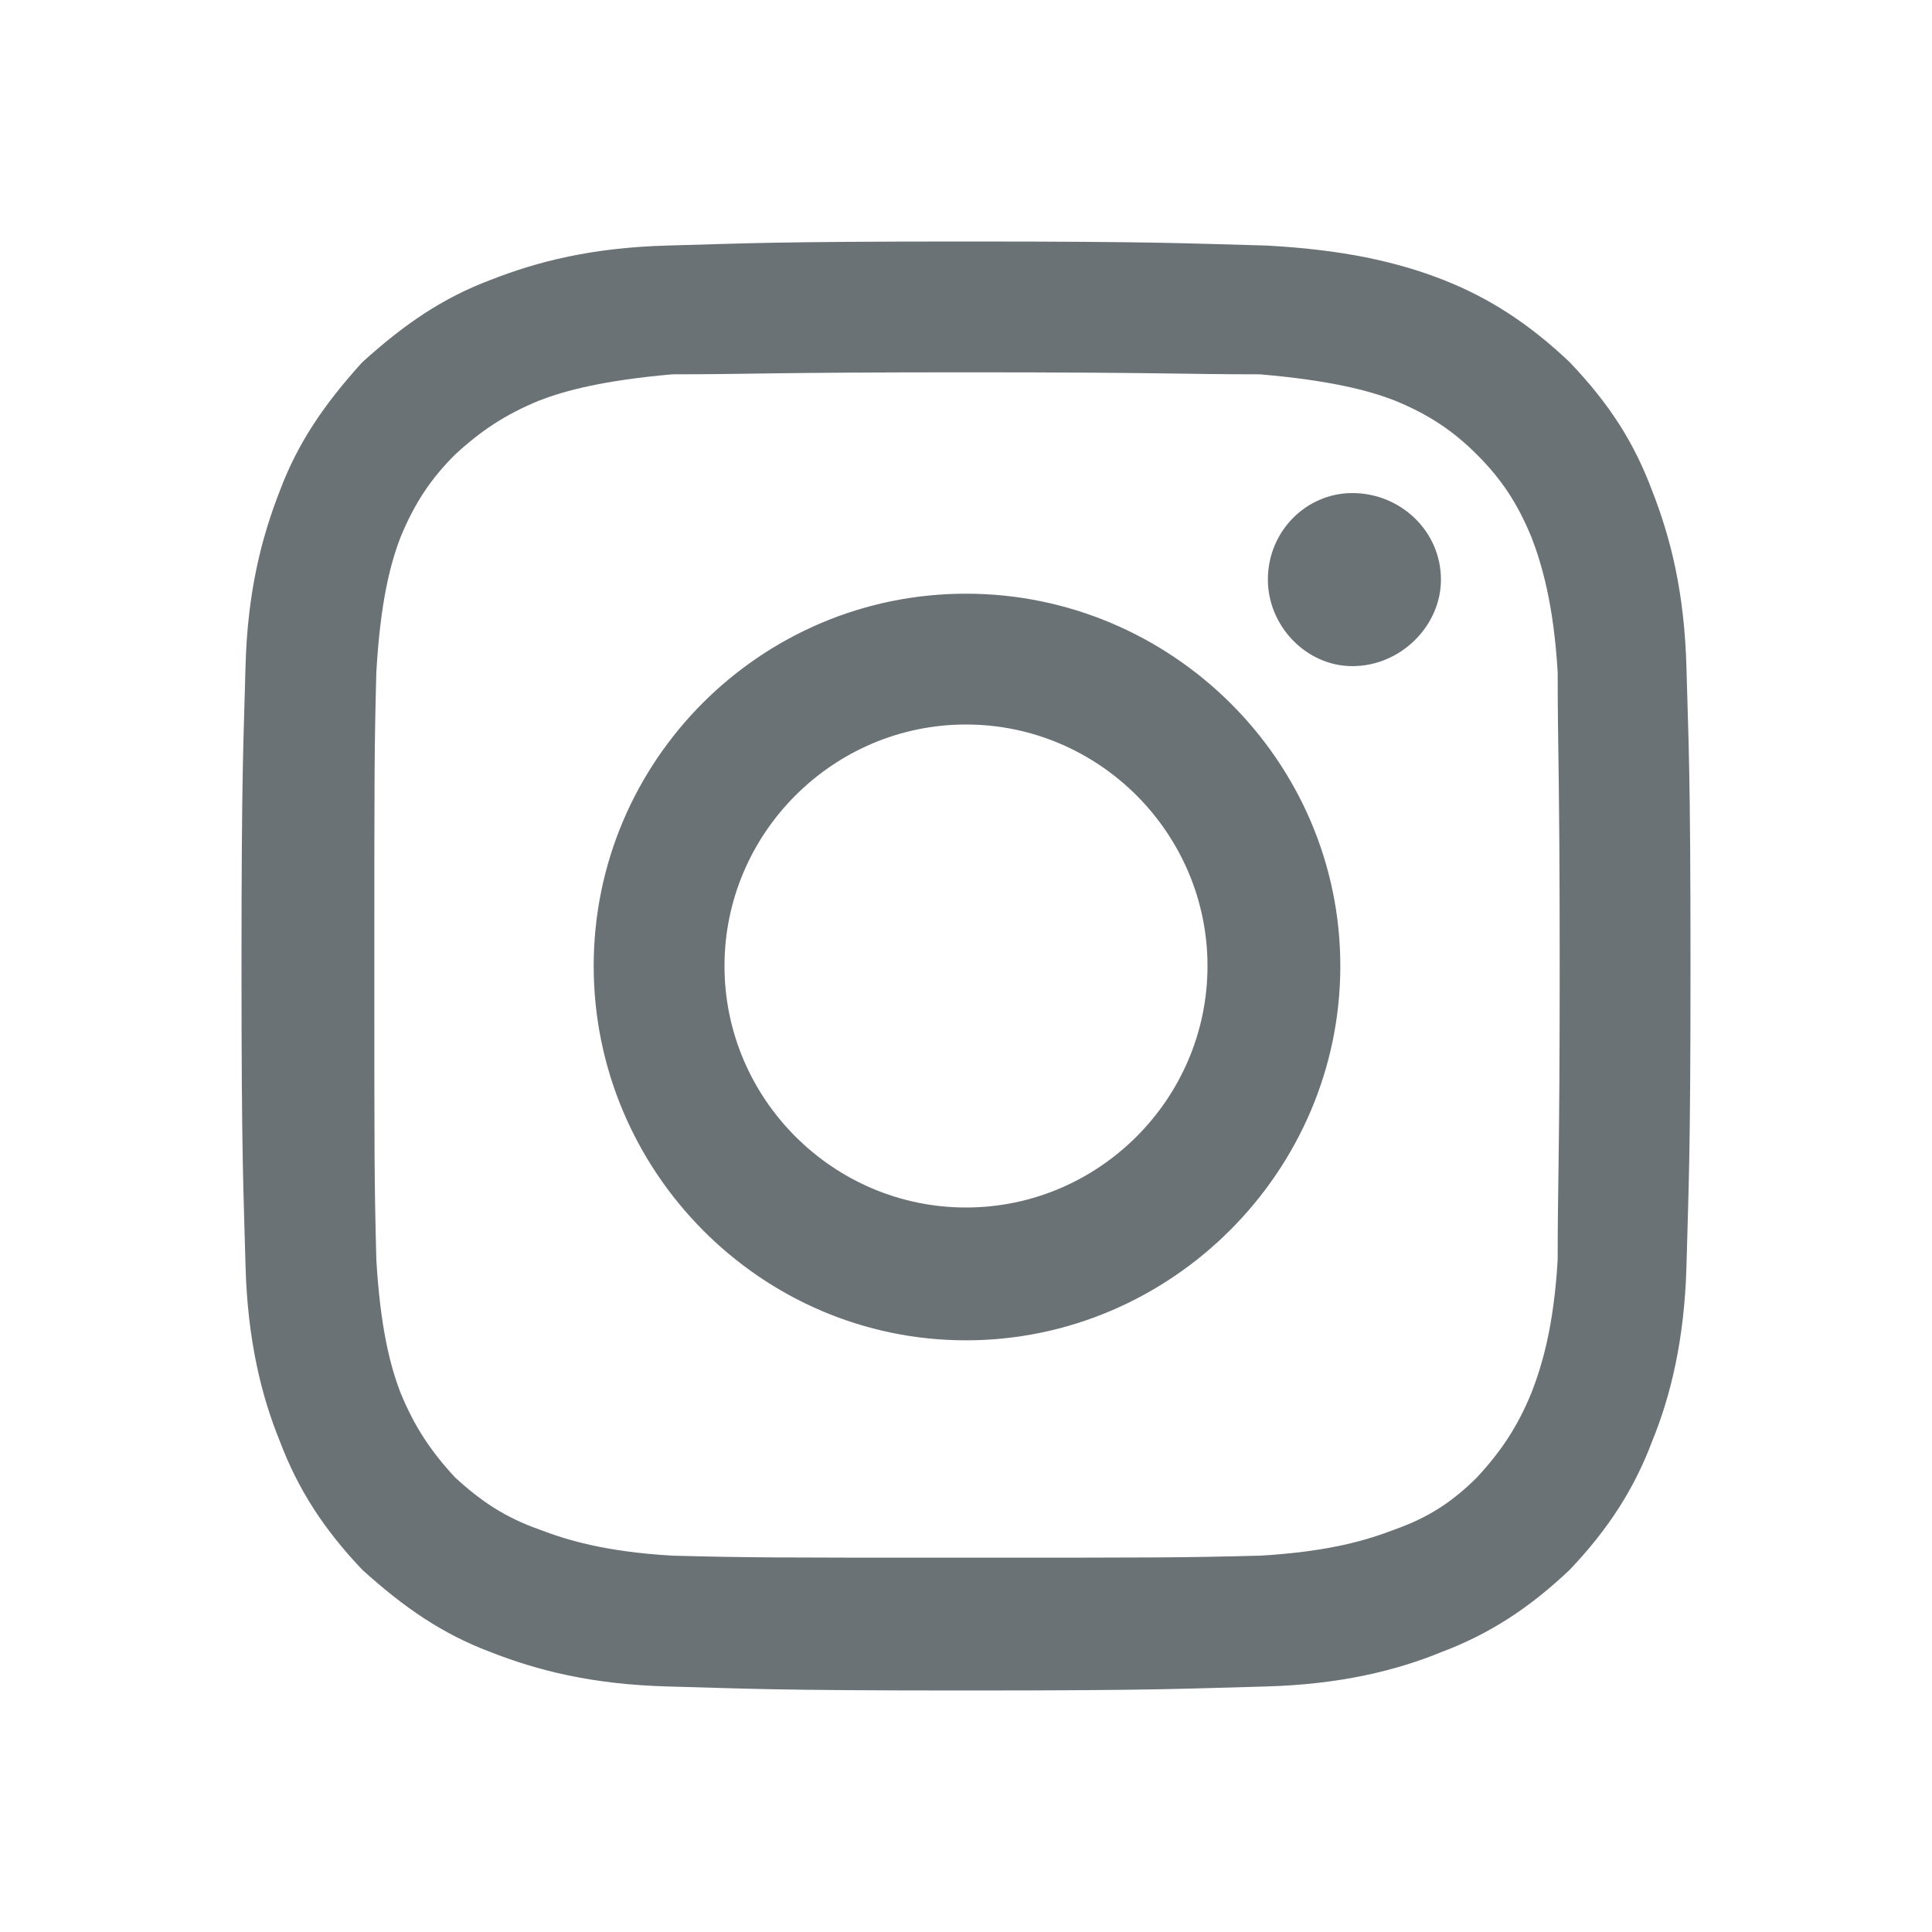 <svg width="24" height="24" viewBox="0 0 24 24" fill="none" xmlns="http://www.w3.org/2000/svg">
<path d="M12 7.375C9.45 7.375 7.375 9.45 7.375 12C7.375 14.55 9.45 16.65 12 16.65C14.55 16.65 16.65 14.55 16.65 12C16.65 9.45 14.55 7.375 12 7.375ZM3 12C3 14.45 3.025 14.75 3.05 15.725C3.075 16.65 3.25 17.35 3.475 17.9C3.7 18.5 4.025 19 4.5 19.5C5.025 19.975 5.5 20.3 6.1 20.525C6.675 20.75 7.35 20.925 8.3 20.95C9.25 20.975 9.55 21 12 21C14.45 21 14.75 20.975 15.725 20.95C16.65 20.925 17.35 20.75 17.9 20.525C18.5 20.3 19 19.975 19.5 19.5C19.975 19 20.3 18.5 20.525 17.9C20.75 17.35 20.925 16.65 20.95 15.725C20.975 14.75 21 14.45 21 12C21 9.55 20.975 9.25 20.95 8.3C20.925 7.35 20.75 6.675 20.525 6.1C20.3 5.5 20 5.025 19.5 4.5C19 4.025 18.5 3.7 17.925 3.475C17.35 3.25 16.675 3.1 15.725 3.05C14.75 3.025 14.45 3 12 3C9.55 3 9.25 3.025 8.3 3.05C7.35 3.075 6.675 3.25 6.1 3.475C5.5 3.7 5.025 4.025 4.5 4.5C4.025 5.025 3.7 5.5 3.475 6.1C3.25 6.675 3.075 7.35 3.05 8.275C3.025 9.25 3 9.55 3 12ZM4.65 12C4.65 9.6 4.65 9.3 4.675 8.35C4.725 7.475 4.85 7 4.975 6.675C5.15 6.25 5.35 5.95 5.65 5.65C5.975 5.35 6.275 5.15 6.7 4.975C7.025 4.85 7.5 4.725 8.35 4.65C9.325 4.65 9.6 4.625 12 4.625C14.4 4.625 14.7 4.65 15.65 4.65C16.525 4.725 17 4.85 17.325 4.975C17.75 5.15 18.05 5.35 18.35 5.65C18.65 5.95 18.85 6.25 19.025 6.675C19.15 7 19.3 7.5 19.35 8.35C19.35 9.325 19.375 9.6 19.375 12C19.375 14.4 19.35 14.675 19.35 15.65C19.3 16.5 19.15 16.975 19.025 17.3C18.85 17.725 18.65 18.025 18.35 18.35C18.05 18.65 17.75 18.85 17.325 19C17 19.125 16.525 19.275 15.65 19.325C14.675 19.35 14.4 19.35 12 19.35C9.6 19.35 9.325 19.35 8.35 19.325C7.5 19.275 7.025 19.125 6.7 19C6.275 18.85 5.975 18.65 5.65 18.35C5.35 18.025 5.15 17.725 4.975 17.3C4.85 16.975 4.725 16.5 4.675 15.65C4.65 14.675 4.65 14.4 4.65 12ZM9 12C9 10.35 10.35 9 12 9C13.65 9 15 10.35 15 12C15 13.65 13.65 15 12 15C10.35 15 9 13.65 9 12ZM15.75 7.2C15.75 7.775 16.225 8.275 16.8 8.275C17.4 8.275 17.9 7.775 17.9 7.2C17.9 6.6 17.4 6.125 16.8 6.125C16.225 6.125 15.75 6.6 15.75 7.2Z" fill="#6B7276"/>
</svg>
